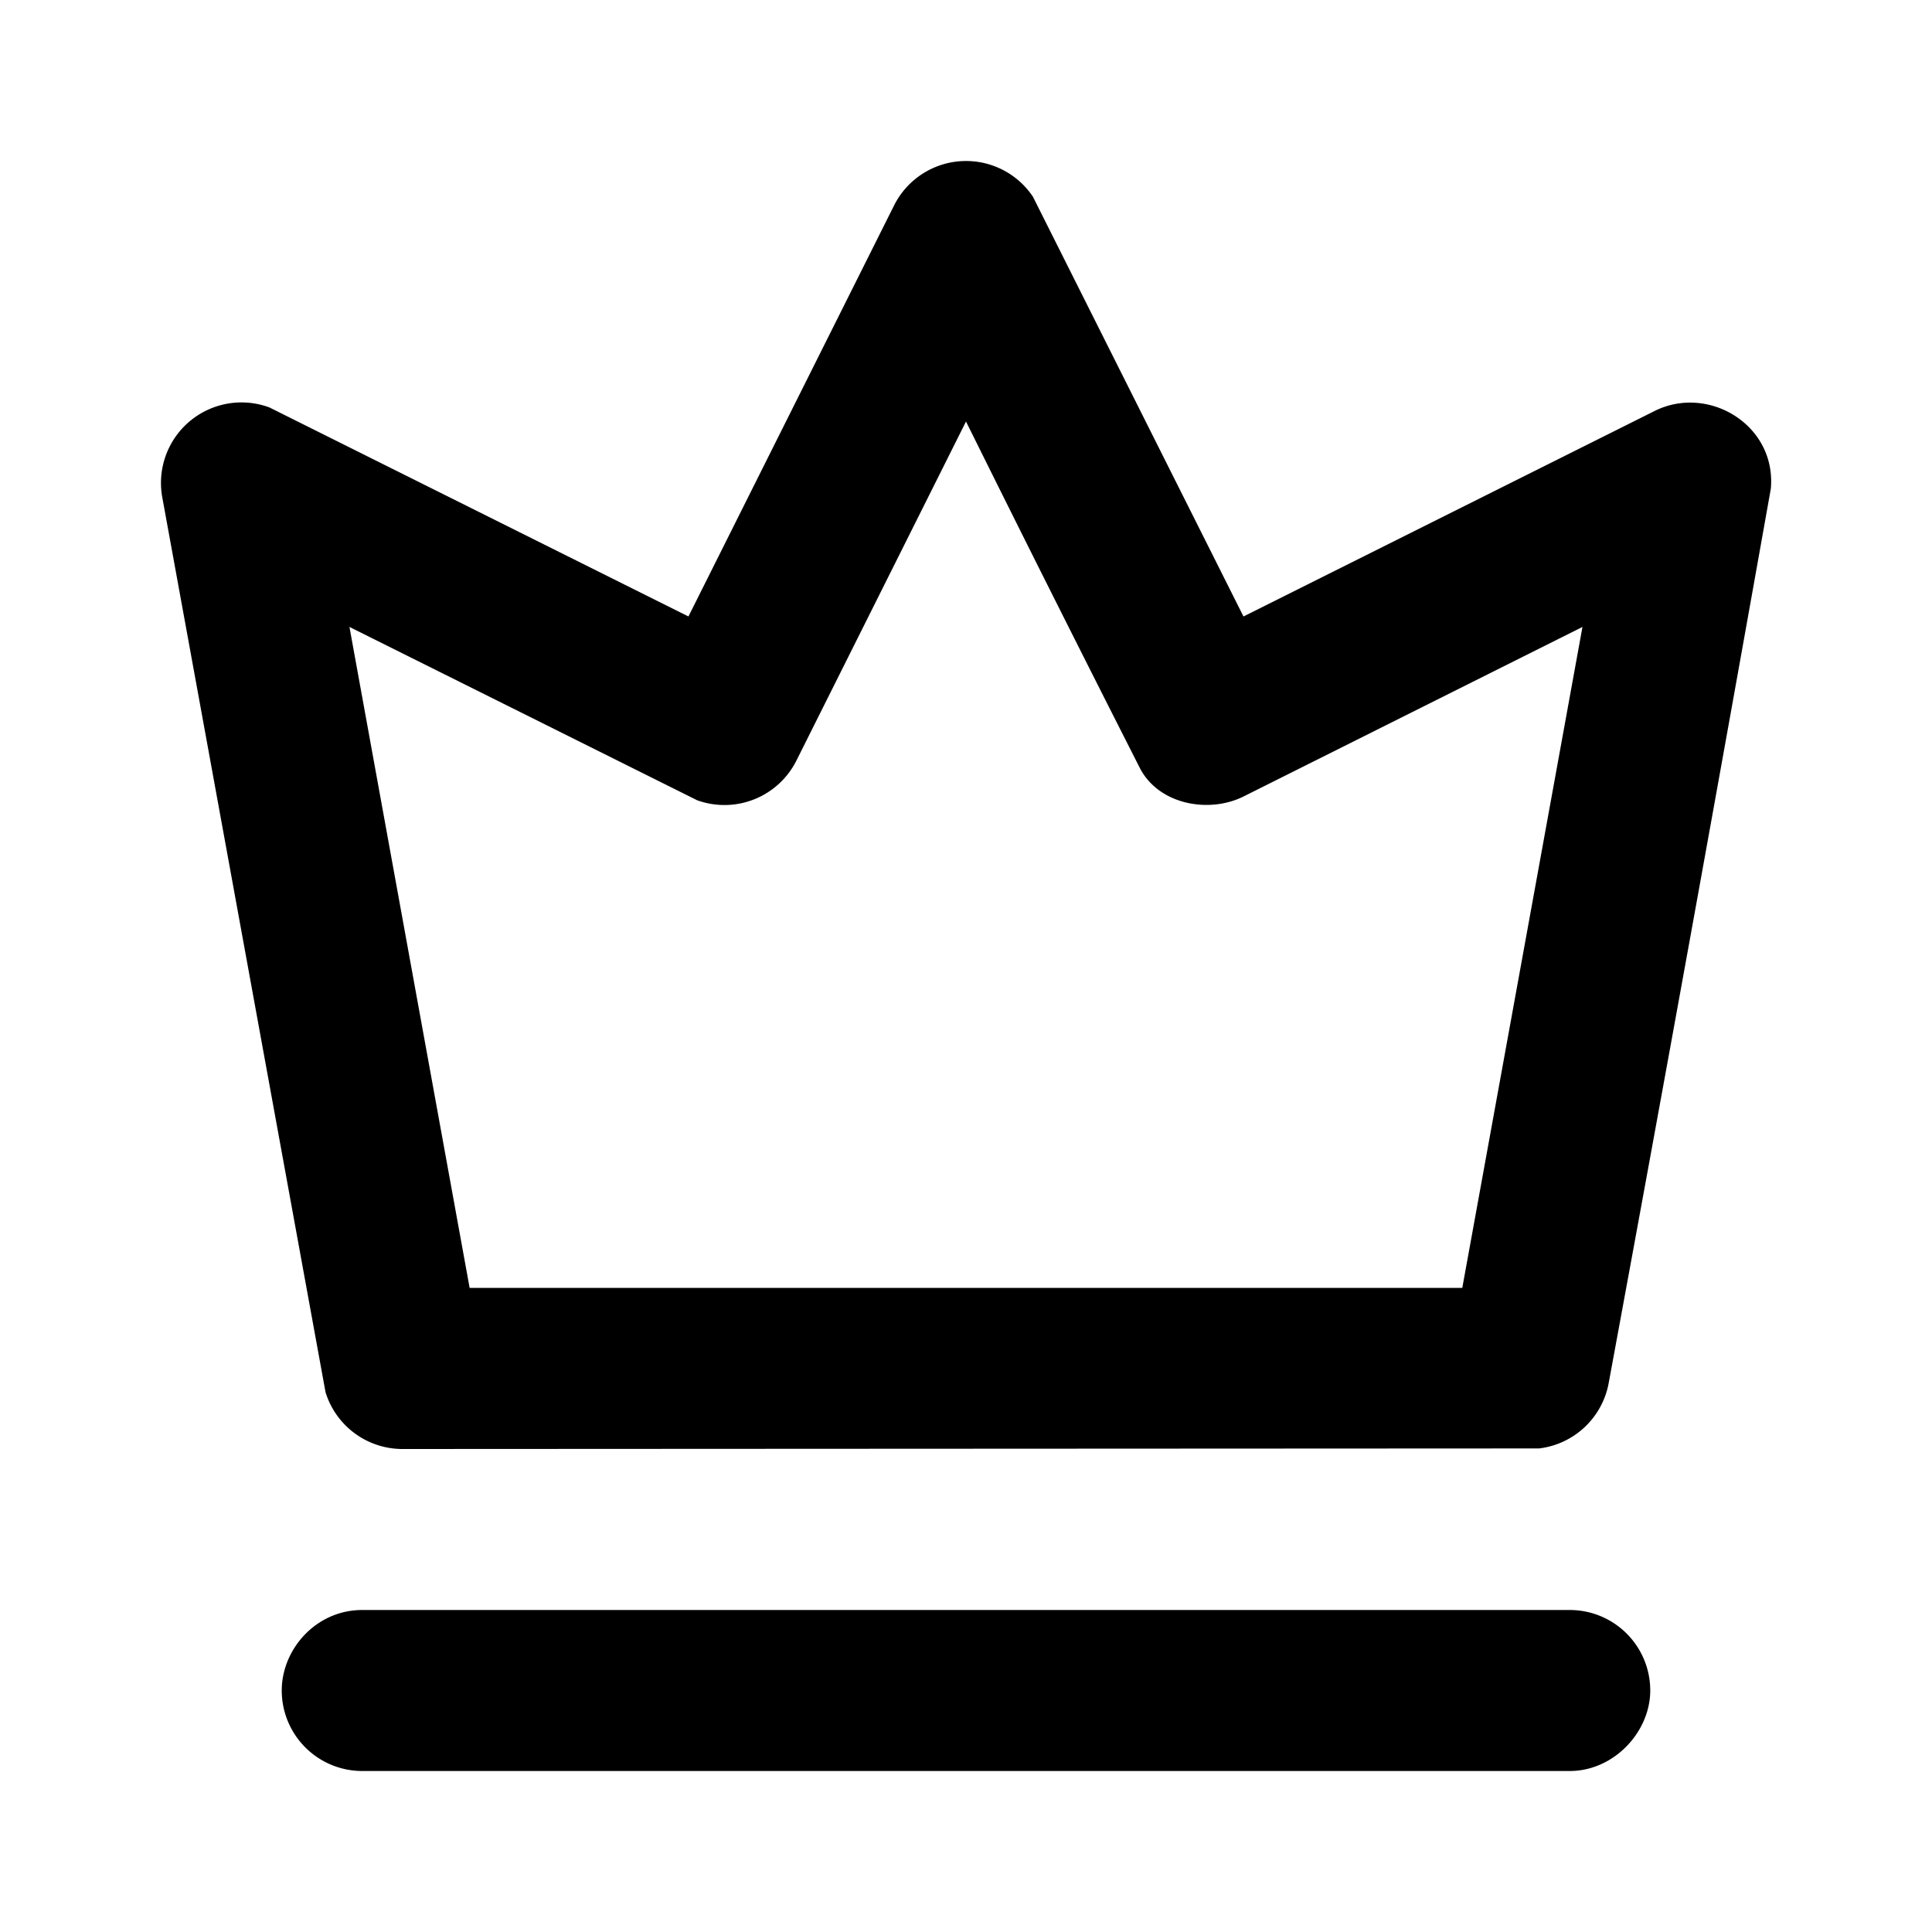 <svg id="icon" height="24" viewBox="0 0 24 24" width="24" xmlns="http://www.w3.org/2000/svg"><path d="m19.5 20a1 1 0 0 1 1 1c0 .513-.45 1-1 1h-15a1 1 0 0 1 -1-1c0-.513.426-1 1-1zm-8.394-17.447a1 1 0 0 1 1.725-.11l2.616 5.215 5.106-2.552c.668-.335 1.515.173 1.445.964a1723.41 1723.41 0 0 1 -2.014 11.109 1 1 0 0 1 -.865.814l-14.119.007a1 1 0 0 1 -.956-.705l-2.028-11.116a1 1 0 0 1 1.33-1.118l5.206 2.597zm.894 2.683-2.106 4.211a1 1 0 0 1 -1.234.494l-4.319-2.153 1.493 8.211h12.331l1.493-8.211-4.21 2.106c-.424.212-1.044.106-1.284-.345a480.513 480.513 0 0 1 -2.164-4.313z" fill="#282D37" style="fill: currentColor;fill: currentColor" fill-rule="evenodd"/></svg>
